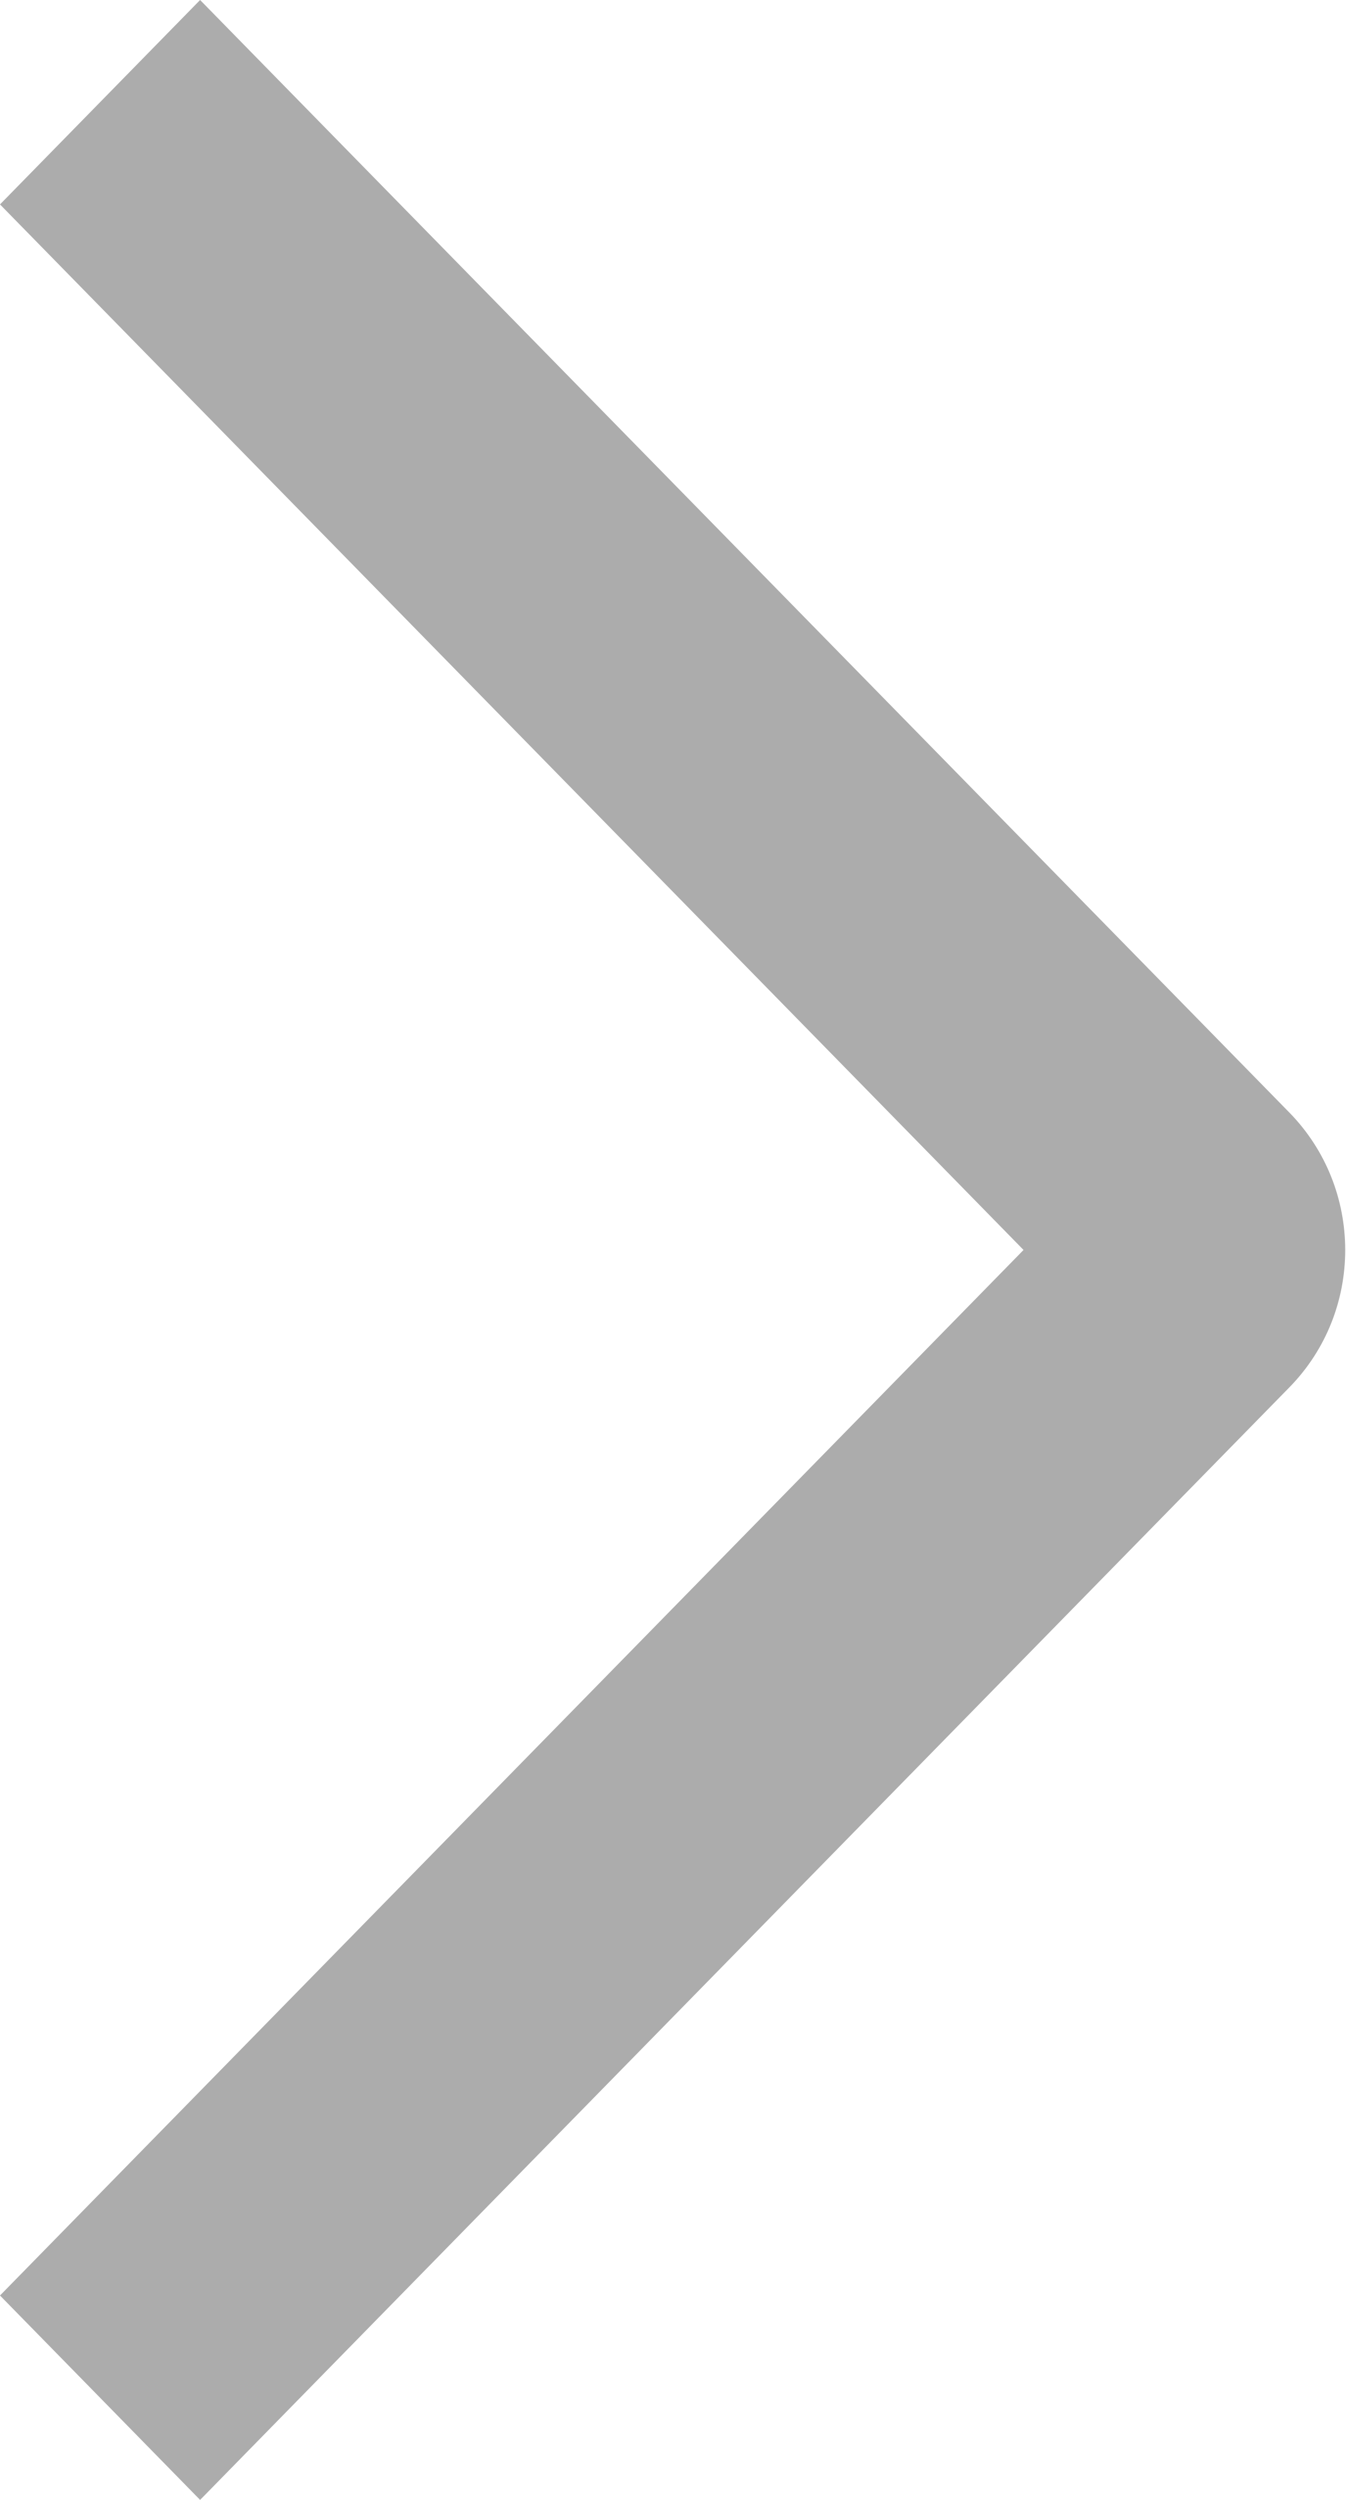 <?xml version="1.0" encoding="UTF-8"?>
<svg width="21px" height="39px" viewBox="0 0 21 39" version="1.1" xmlns="http://www.w3.org/2000/svg" xmlns:xlink="http://www.w3.org/1999/xlink">
    <!-- Generator: Sketch Beta 50.1 (55040) - http://www.bohemiancoding.com/sketch -->
    <title>arrow_right</title>
    <desc>Created with Sketch Beta.</desc>
    <defs></defs>
    <g id="arrow_right" stroke="none" stroke-width="1" fill="none" fill-rule="evenodd" opacity="0.327">
        <g id="箭头" transform="translate(36, 36) rotate(-180) translate(-36, -36) " fill="#000000">
            <path d="M72,68.811 L68.878,72 L51.883,54.643 C50.725,53.459 50.719,51.546 51.883,50.357 L68.878,33 L72,36.189 L56.031,52.5 L72,68.811 Z" id="Combined-Shape"></path>
        </g>
    </g>
</svg>